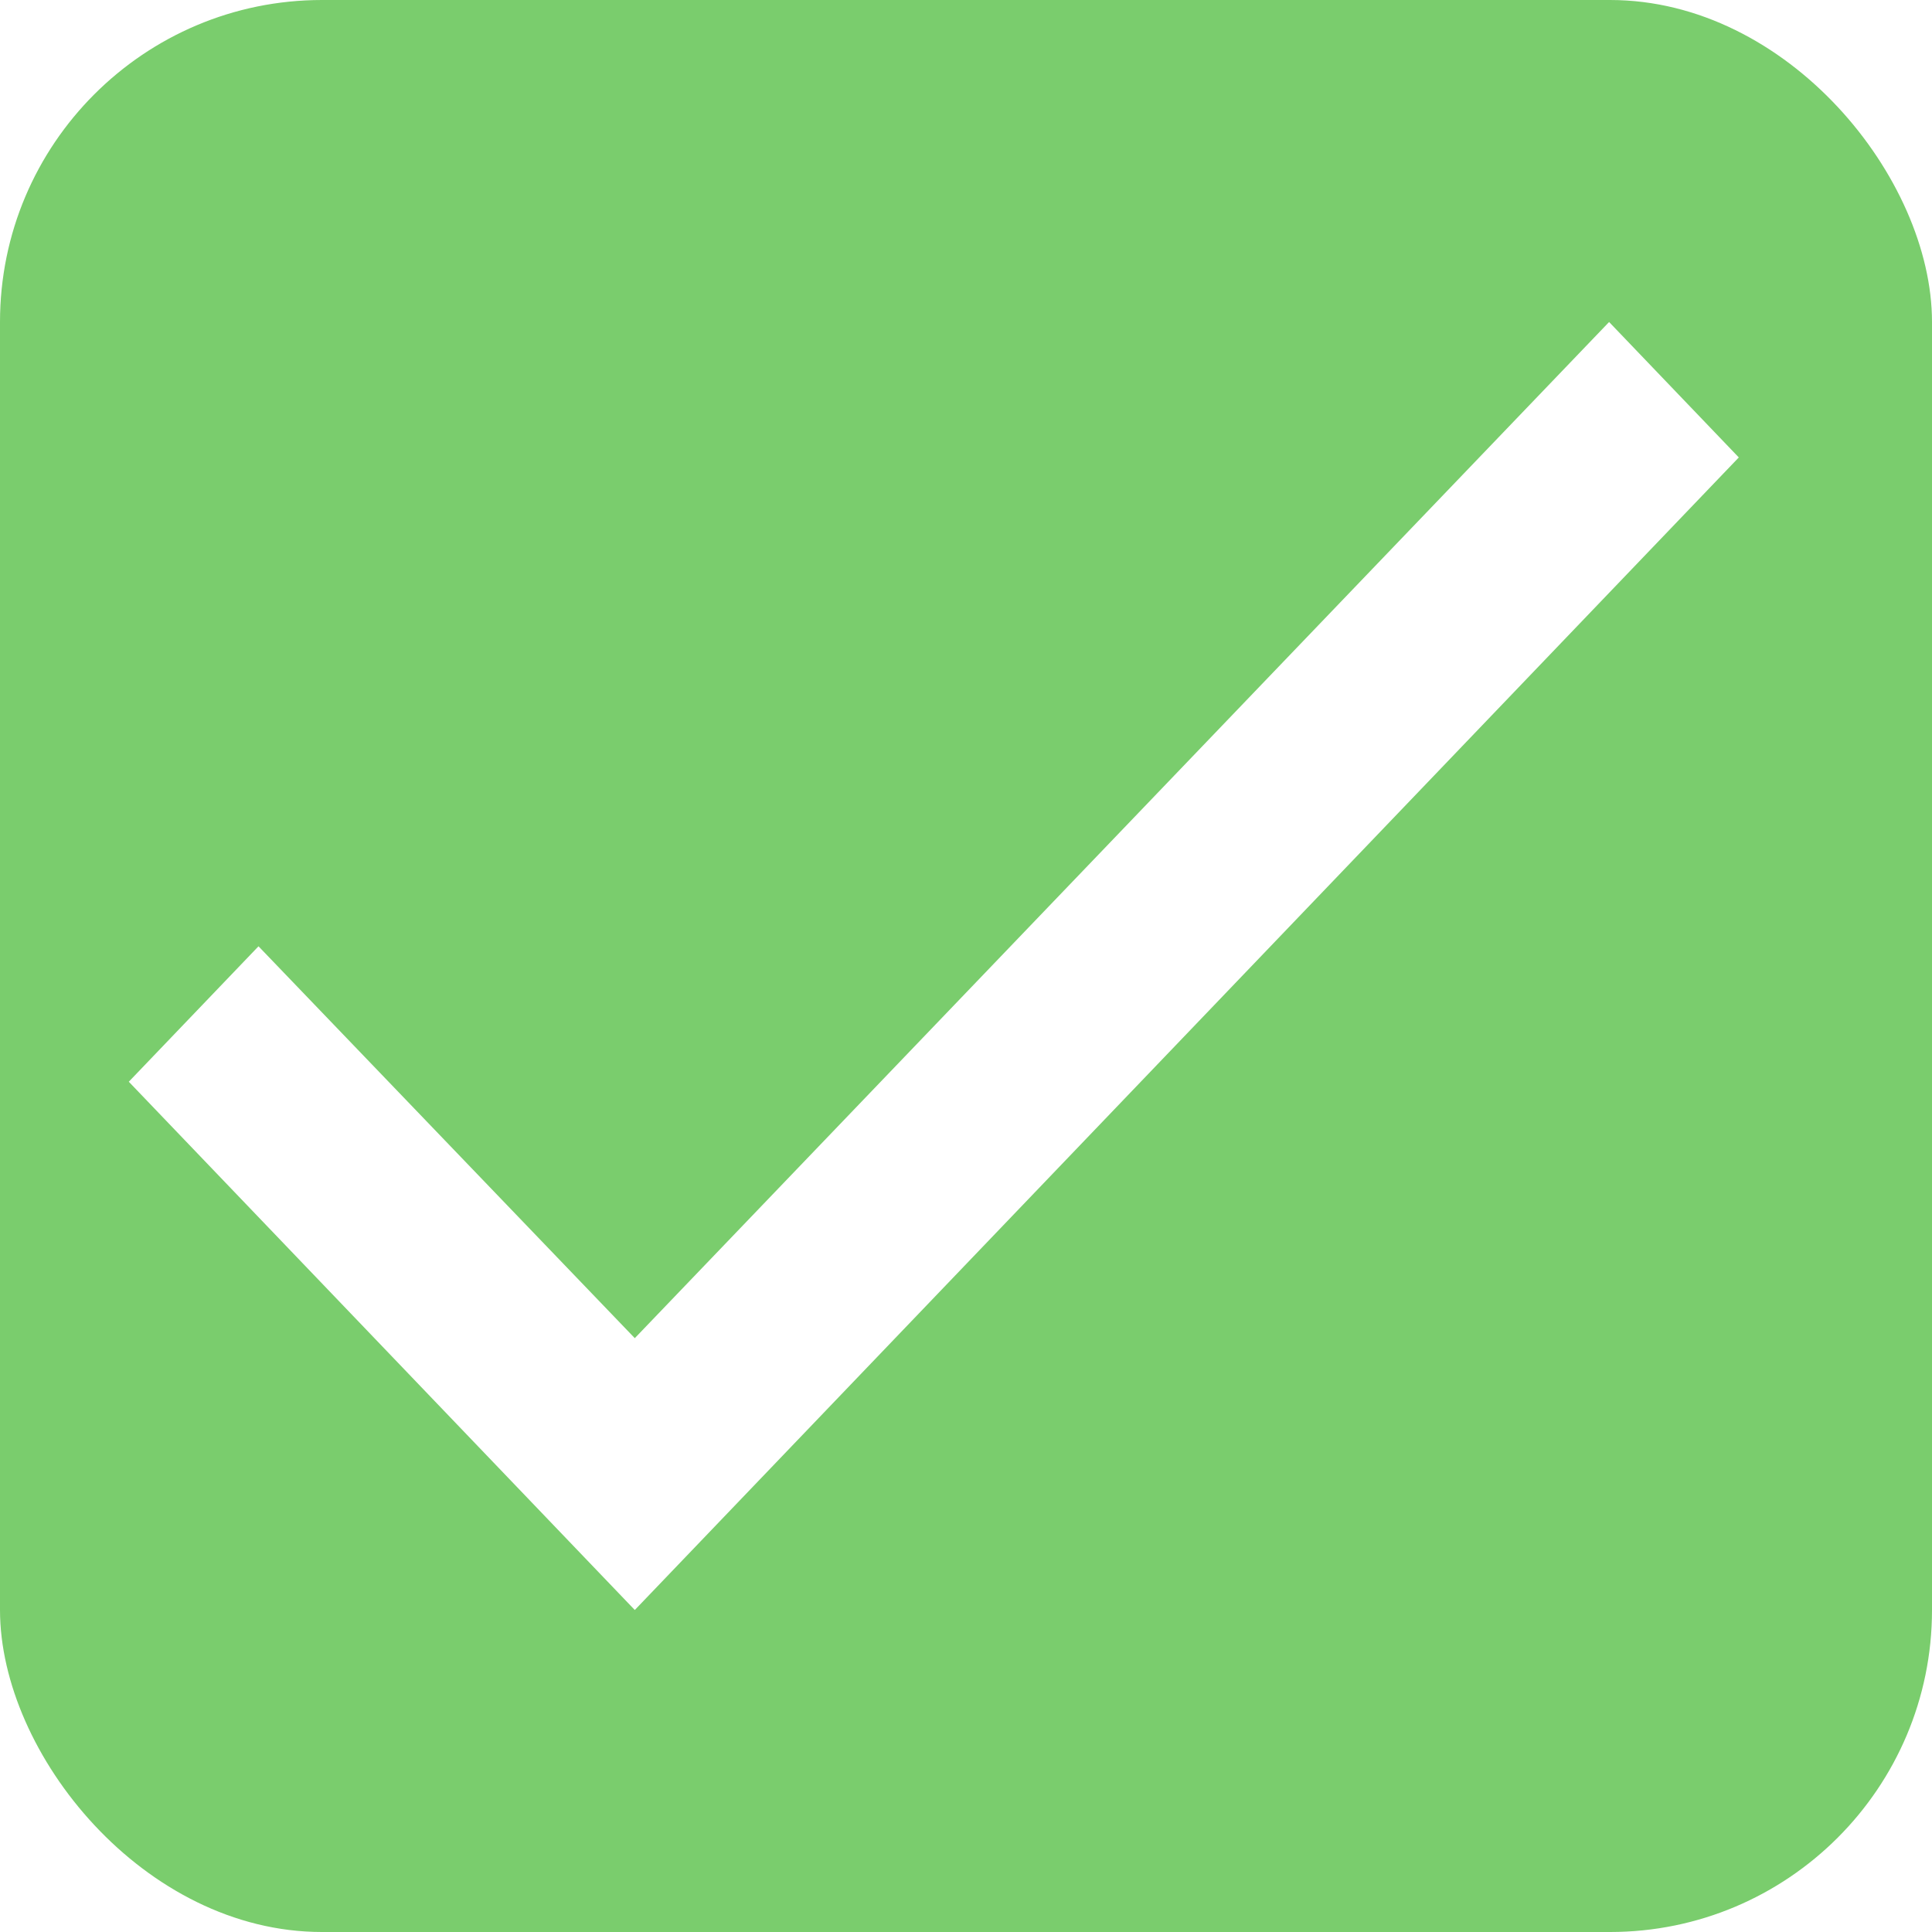 <svg width="30" height="30" viewBox="0 0 30 30" fill="none" xmlns="http://www.w3.org/2000/svg">
<rect width="30" height="30" fill="#E5E5E5"/>
<g id="Consentform &#195;&#182;versikt" clip-path="url(#clip0_733_408)">
<rect width="1280" height="1097" transform="translate(-300 -340)" fill="white"/>
<rect id="Rectangle 12" x="-1" width="30" height="30" rx="5" fill="#7ACD6D"/>
<path id="Vector" d="M26 7.103L8.857 25L1 16.797L3.014 14.694L8.857 20.779L23.986 5L26 7.103Z" fill="white"/>
<g id="Group 2163">
<g id="consent form intro">
<rect id="Rectangle 42" x="-215.5" y="-20.5" width="269" height="269" rx="9.5" fill="white" stroke="#B7B7B7"/>
</g>
<g id="Group 2140">
<rect id="Rectangle 46" width="30" height="30" rx="5" fill="#7ACD6D"/>
<path id="Vector_2" d="M27 7.103L9.857 25L2 16.797L4.014 14.694L9.857 20.779L24.986 5L27 7.103Z" fill="white"/>
</g>
</g>
</g>
<defs>
<clipPath id="clip0_733_408">
<rect width="1280" height="1097" fill="white" transform="translate(-300 -340)"/>
</clipPath>
</defs>
</svg>
